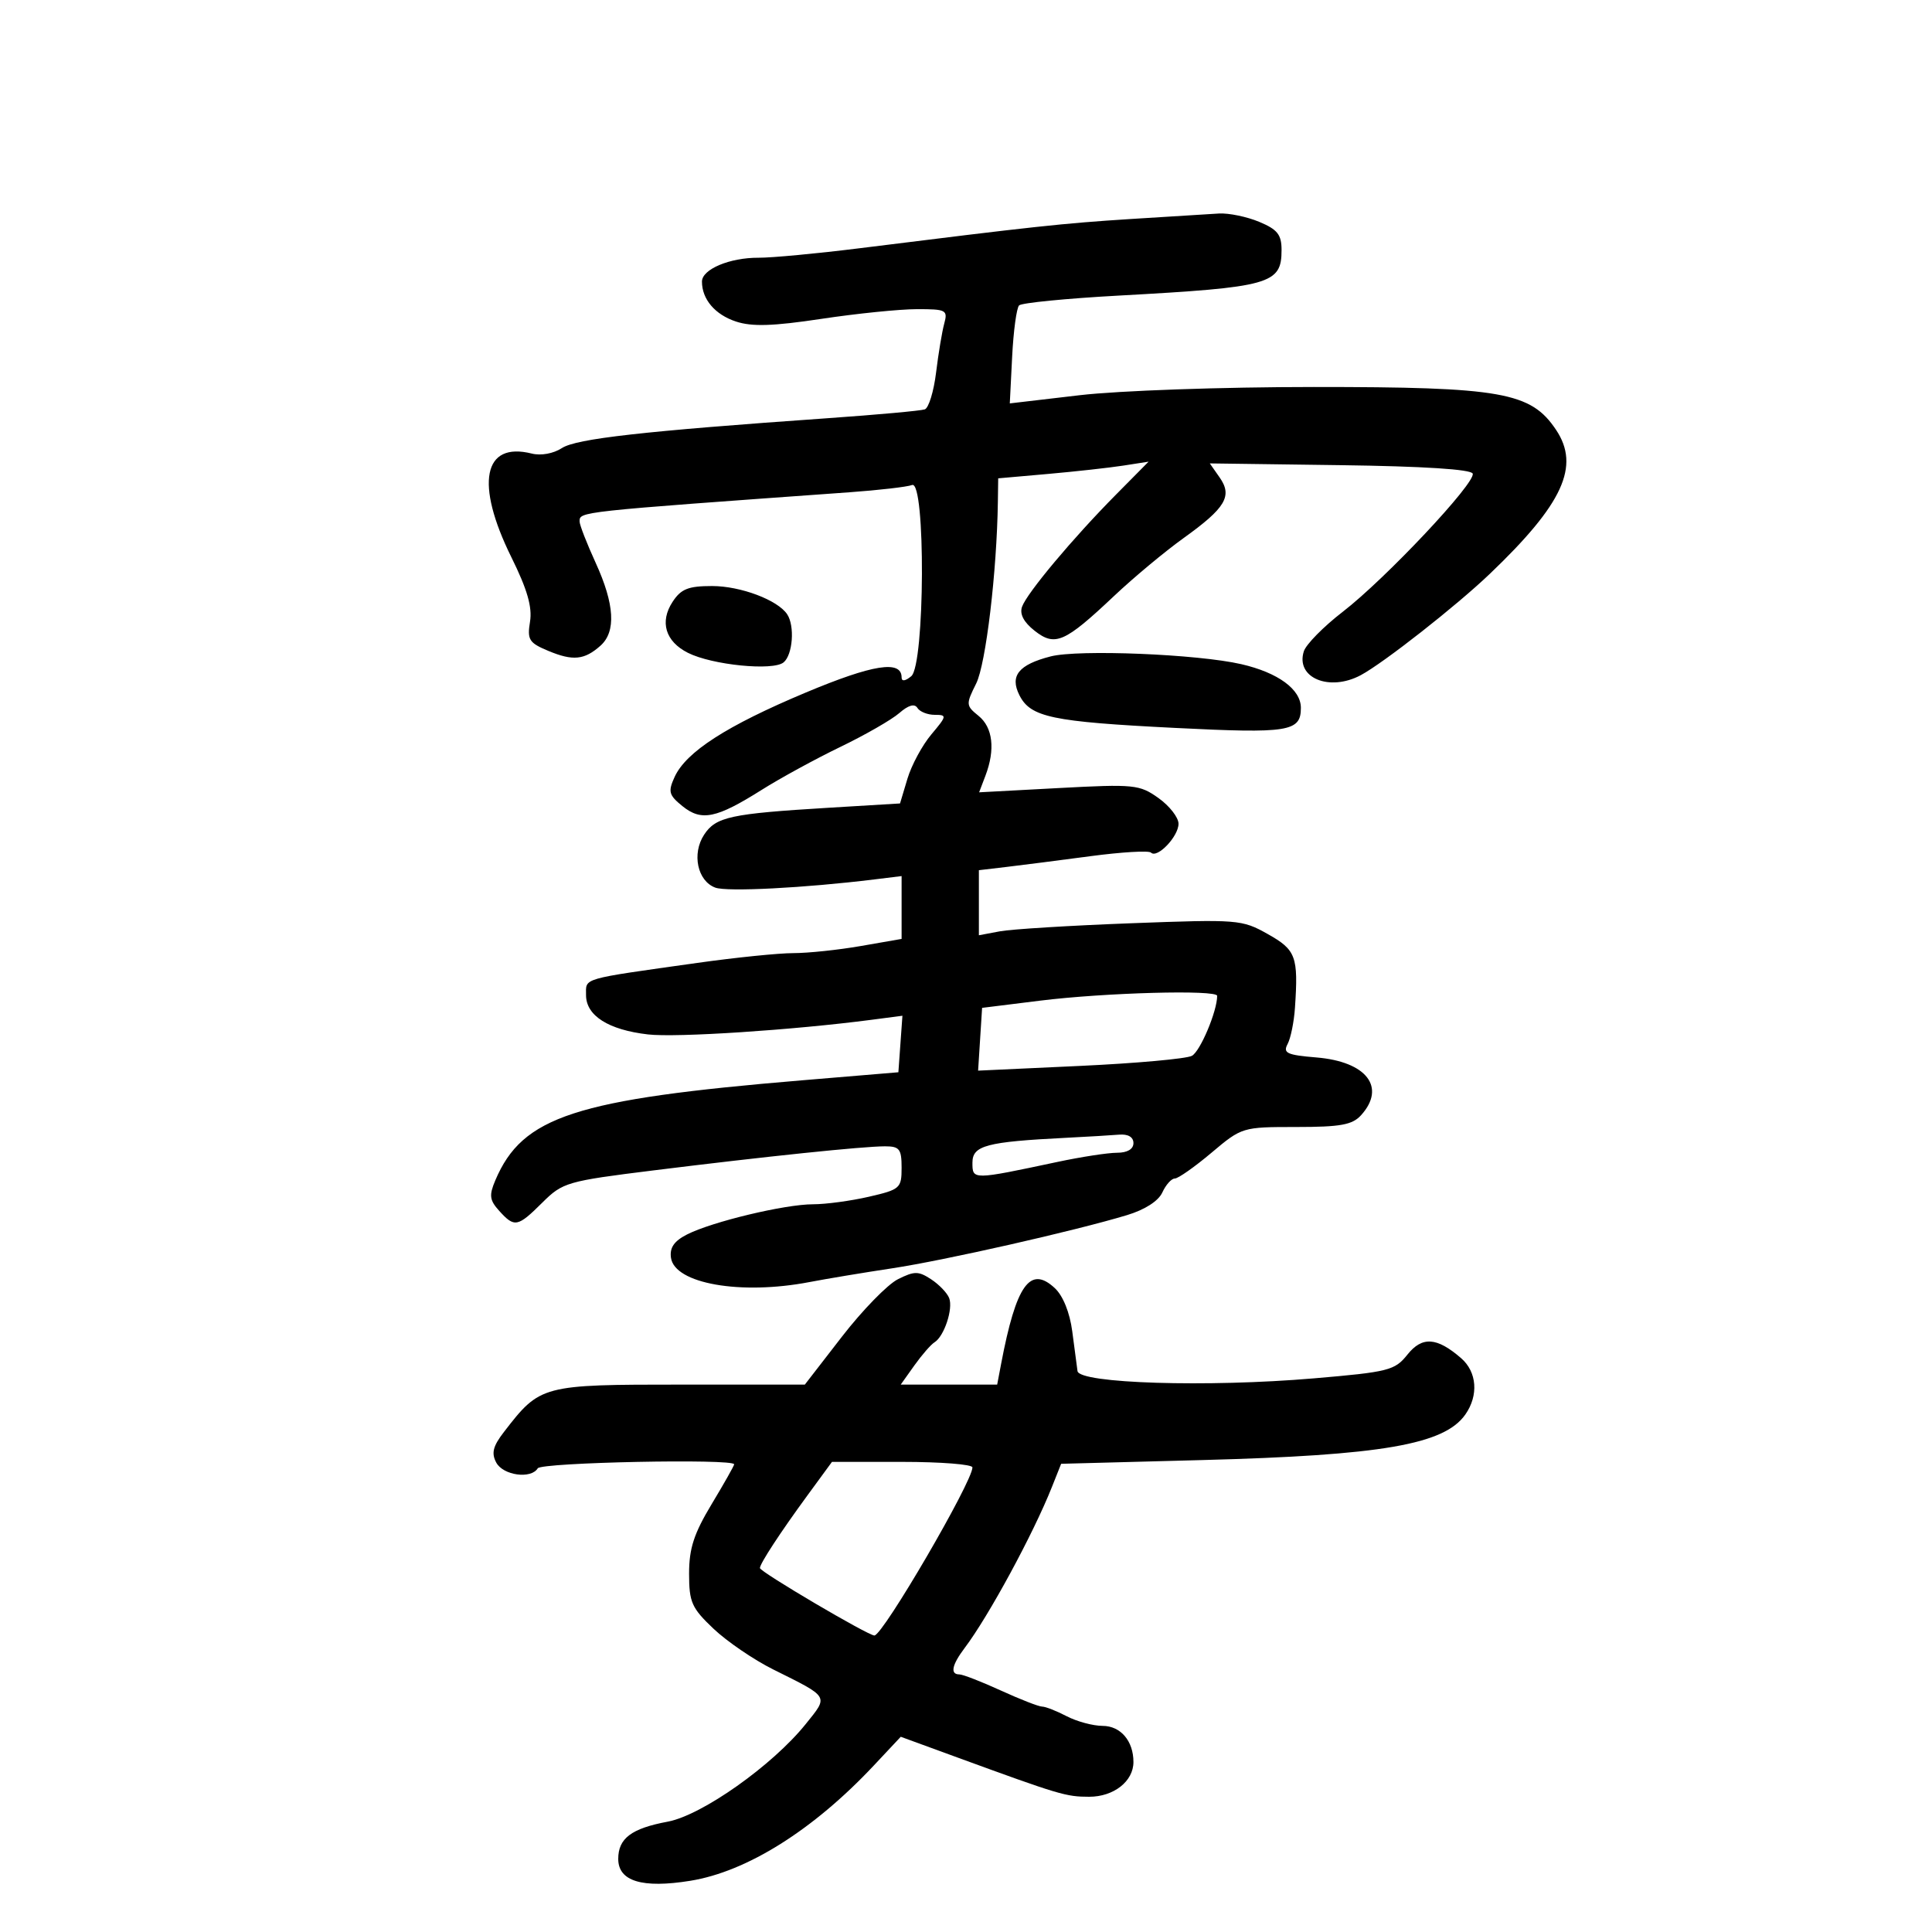 <svg xmlns="http://www.w3.org/2000/svg" width="300" height="300" viewBox="0 0 300 300" version="1.1">
	<path d="M 175.500 34.012 C 164.980 34.687, 160.748 35.144, 133.500 38.544 C 126.900 39.368, 119.834 40.032, 117.797 40.021 C 113.308 39.996, 109 41.810, 109 43.726 C 109 46.471, 111.030 48.855, 114.280 49.927 C 116.771 50.749, 120.008 50.648, 127.538 49.513 C 133.017 48.687, 139.690 48.009, 142.367 48.006 C 146.930 48, 147.195 48.140, 146.620 50.250 C 146.282 51.487, 145.713 54.902, 145.355 57.838 C 144.997 60.774, 144.208 63.352, 143.602 63.567 C 142.996 63.782, 136.200 64.400, 128.500 64.940 C 99.894 66.947, 89.498 68.116, 87.254 69.577 C 85.940 70.434, 84 70.787, 82.577 70.430 C 75.035 68.537, 73.745 75.078, 79.404 86.522 C 81.874 91.517, 82.669 94.266, 82.300 96.539 C 81.845 99.342, 82.144 99.818, 85.146 101.070 C 88.967 102.664, 90.757 102.484, 93.250 100.255 C 95.684 98.079, 95.435 93.823, 92.500 87.406 C 91.125 84.400, 90 81.513, 90 80.989 C 90 79.432, 89.481 79.489, 131.876 76.442 C 136.483 76.111, 140.870 75.603, 141.626 75.313 C 143.748 74.499, 143.626 103.235, 141.500 105 C 140.568 105.774, 140 105.846, 140 105.190 C 140 102.459, 135.549 103.164, 125.097 107.548 C 112.835 112.692, 106.524 116.756, 104.750 120.650 C 103.711 122.930, 103.855 123.464, 105.973 125.179 C 108.918 127.564, 111.233 127.089, 118.267 122.655 C 121.145 120.840, 126.650 117.835, 130.500 115.976 C 134.350 114.117, 138.465 111.753, 139.645 110.723 C 141.051 109.494, 142.018 109.219, 142.454 109.925 C 142.819 110.516, 144.031 111, 145.148 111 C 147.071 111, 147.043 111.160, 144.616 114.045 C 143.206 115.720, 141.536 118.816, 140.905 120.924 L 139.756 124.759 128.628 125.431 C 113.417 126.350, 111.150 126.842, 109.333 129.615 C 107.399 132.566, 108.296 136.804, 111.072 137.831 C 112.898 138.506, 124.927 137.887, 135.750 136.559 L 140 136.038 140 140.916 L 140 145.795 133.668 146.897 C 130.186 147.504, 125.474 148, 123.198 148 C 120.923 148, 114.209 148.684, 108.280 149.519 C 90.028 152.091, 91 151.810, 91 154.522 C 91 157.713, 94.477 159.918, 100.624 160.626 C 105.043 161.134, 123.091 159.953, 135.314 158.355 L 140.128 157.725 139.814 162.113 L 139.500 166.500 124.500 167.754 C 89.253 170.700, 81.131 173.350, 76.915 183.276 C 75.921 185.616, 76.016 186.361, 77.523 188.026 C 79.895 190.647, 80.376 190.554, 84.217 186.737 C 87.374 183.600, 88.038 183.408, 101.500 181.736 C 118.910 179.572, 134.030 178, 137.420 178 C 139.676 178, 140 178.417, 140 181.328 C 140 184.508, 139.774 184.709, 134.924 185.828 C 132.132 186.473, 128.223 187, 126.238 187 C 121.874 187, 110.571 189.708, 106.688 191.684 C 104.675 192.709, 103.965 193.738, 104.188 195.308 C 104.761 199.333, 115.016 201.130, 125.701 199.078 C 128.340 198.571, 134.100 197.613, 138.500 196.948 C 146.664 195.715, 166.891 191.135, 175 188.684 C 177.777 187.845, 179.878 186.496, 180.487 185.162 C 181.030 183.973, 181.901 183, 182.423 183 C 182.944 183, 185.506 181.200, 188.115 179 C 192.828 175.026, 192.914 175, 201.274 175 C 208.157 175, 209.991 174.667, 211.345 173.171 C 215.276 168.828, 212.205 164.847, 204.425 164.202 C 199.835 163.822, 199.186 163.521, 199.935 162.121 C 200.417 161.221, 200.932 158.688, 201.080 156.493 C 201.619 148.521, 201.245 147.506, 196.863 145.043 C 192.837 142.781, 192.269 142.736, 175.613 143.363 C 166.201 143.717, 157.037 144.281, 155.250 144.617 L 152 145.227 152 140.175 L 152 135.123 156.250 134.622 C 158.588 134.347, 164.462 133.594, 169.305 132.949 C 174.148 132.304, 178.386 132.053, 178.724 132.390 C 179.688 133.355, 183 129.887, 183 127.913 C 183 126.936, 181.600 125.140, 179.890 123.922 C 176.942 121.823, 176.134 121.742, 164.409 122.368 L 152.038 123.030 153.019 120.450 C 154.567 116.379, 154.174 112.961, 151.951 111.160 C 149.981 109.564, 149.967 109.371, 151.579 106.140 C 153.085 103.124, 154.796 88.780, 154.949 77.888 L 155 74.276 162.750 73.592 C 167.012 73.215, 172.266 72.633, 174.425 72.298 L 178.351 71.688 173.277 76.816 C 166.589 83.575, 159.470 92.073, 158.704 94.213 C 158.299 95.345, 158.961 96.611, 160.652 97.941 C 163.830 100.441, 165.315 99.791, 173 92.538 C 176.025 89.683, 180.873 85.644, 183.774 83.562 C 190.327 78.860, 191.413 77.034, 189.381 74.134 L 187.857 71.958 208.096 72.229 C 221.038 72.402, 228.460 72.877, 228.682 73.544 C 229.159 74.977, 215.145 89.873, 208.496 95.003 C 205.515 97.303, 202.797 100.064, 202.456 101.140 C 201.151 105.250, 206.419 107.451, 211.304 104.837 C 214.848 102.941, 226.136 94.079, 231.330 89.116 C 242.708 78.244, 245.400 72.392, 241.623 66.744 C 237.707 60.888, 233.176 60.087, 204 60.092 C 189.751 60.094, 173.713 60.657, 167.650 61.368 L 156.800 62.640 157.166 55.387 C 157.367 51.398, 157.853 47.814, 158.245 47.421 C 158.638 47.029, 165.606 46.343, 173.729 45.898 C 197.273 44.606, 199 44.123, 199 38.827 C 199 36.430, 198.370 35.635, 195.532 34.449 C 193.625 33.652, 190.812 33.069, 189.282 33.154 C 187.752 33.238, 181.550 33.625, 175.500 34.012 M 104.440 93.451 C 102.404 96.559, 103.321 99.608, 106.821 101.371 C 110.586 103.267, 120.043 104.209, 121.679 102.852 C 123.101 101.671, 123.434 97.202, 122.235 95.390 C 120.768 93.172, 114.997 91, 110.573 91 C 106.872 91, 105.753 91.447, 104.440 93.451 M 163.139 101.928 C 158.178 103.204, 156.781 104.931, 158.284 107.932 C 160.008 111.376, 163.297 112.069, 182.468 113.031 C 200.127 113.917, 202 113.618, 202 109.917 C 202 107.043, 198.469 104.452, 192.758 103.134 C 185.983 101.570, 167.464 100.816, 163.139 101.928 M 161.500 155.382 L 152.500 156.500 152.190 161.374 L 151.880 166.248 167.690 165.515 C 176.386 165.112, 184.208 164.408, 185.074 163.950 C 186.369 163.265, 189 157.023, 189 154.634 C 189 153.657, 171.561 154.131, 161.500 155.382 M 165.500 176.680 C 153.164 177.302, 151 177.877, 151 180.536 C 151 183.236, 150.966 183.236, 164.197 180.424 C 167.881 179.641, 172.043 179, 173.447 179 C 175.050 179, 176 178.442, 176 177.500 C 176 176.555, 175.167 176.070, 173.750 176.189 C 172.512 176.293, 168.800 176.514, 165.500 176.680 M 139.421 198.643 C 137.815 199.449, 133.907 203.459, 130.737 207.554 L 124.975 215 105.922 215 C 84.085 215, 83.894 215.051, 78.251 222.357 C 76.545 224.565, 76.274 225.643, 77.057 227.107 C 78.127 229.106, 82.447 229.704, 83.500 228 C 84.069 227.079, 114 226.469, 114 227.379 C 114 227.587, 112.425 230.373, 110.500 233.570 C 107.751 238.136, 107 240.447, 107 244.346 C 107 248.793, 107.395 249.684, 110.791 252.905 C 112.877 254.882, 117.039 257.724, 120.041 259.219 C 128.876 263.620, 128.673 263.279, 125.109 267.715 C 119.952 274.131, 109.003 281.873, 103.677 282.868 C 98.046 283.920, 96 285.460, 96 288.647 C 96 292.121, 99.714 293.251, 107.179 292.049 C 115.984 290.631, 126.293 284.156, 135.685 274.146 L 139.870 269.685 148.685 272.908 C 164.568 278.713, 165.530 279, 169.128 279 C 172.942 279, 176 276.600, 176 273.606 C 176 270.336, 174.009 268, 171.215 267.994 C 169.722 267.990, 167.211 267.315, 165.636 266.494 C 164.060 265.672, 162.344 265, 161.822 265 C 161.299 265, 158.412 263.875, 155.406 262.500 C 152.400 261.125, 149.504 260, 148.970 260 C 147.504 260, 147.799 258.536, 149.801 255.885 C 153.525 250.951, 160.449 238.176, 163.342 230.898 L 164.774 227.297 186.637 226.719 C 214.604 225.980, 224.271 224.307, 227.540 219.640 C 229.620 216.670, 229.346 213.034, 226.881 210.897 C 223.108 207.625, 220.828 207.477, 218.532 210.357 C 216.587 212.797, 215.616 213.042, 203.974 214.034 C 187.469 215.441, 167.570 214.824, 167.314 212.898 C 167.211 212.129, 166.845 209.353, 166.499 206.729 C 166.115 203.808, 165.065 201.207, 163.792 200.021 C 159.956 196.447, 157.789 199.496, 155.459 211.750 L 154.841 215 147.352 215 L 139.864 215 141.978 212.030 C 143.142 210.397, 144.550 208.778, 145.108 208.433 C 146.609 207.506, 148.027 203.234, 147.388 201.569 C 147.082 200.772, 145.822 199.458, 144.587 198.649 C 142.614 197.356, 141.988 197.356, 139.421 198.643 M 125.345 232.250 C 121.148 237.984, 118 242.799, 118 243.485 C 118 244.074, 134.869 254.011, 135.781 253.959 C 137.130 253.883, 151 230.096, 151 227.859 C 151 227.387, 146.092 227, 140.094 227 L 129.188 227 125.345 232.250" stroke="none" fill="black" fill-rule="evenodd"/>
</svg>